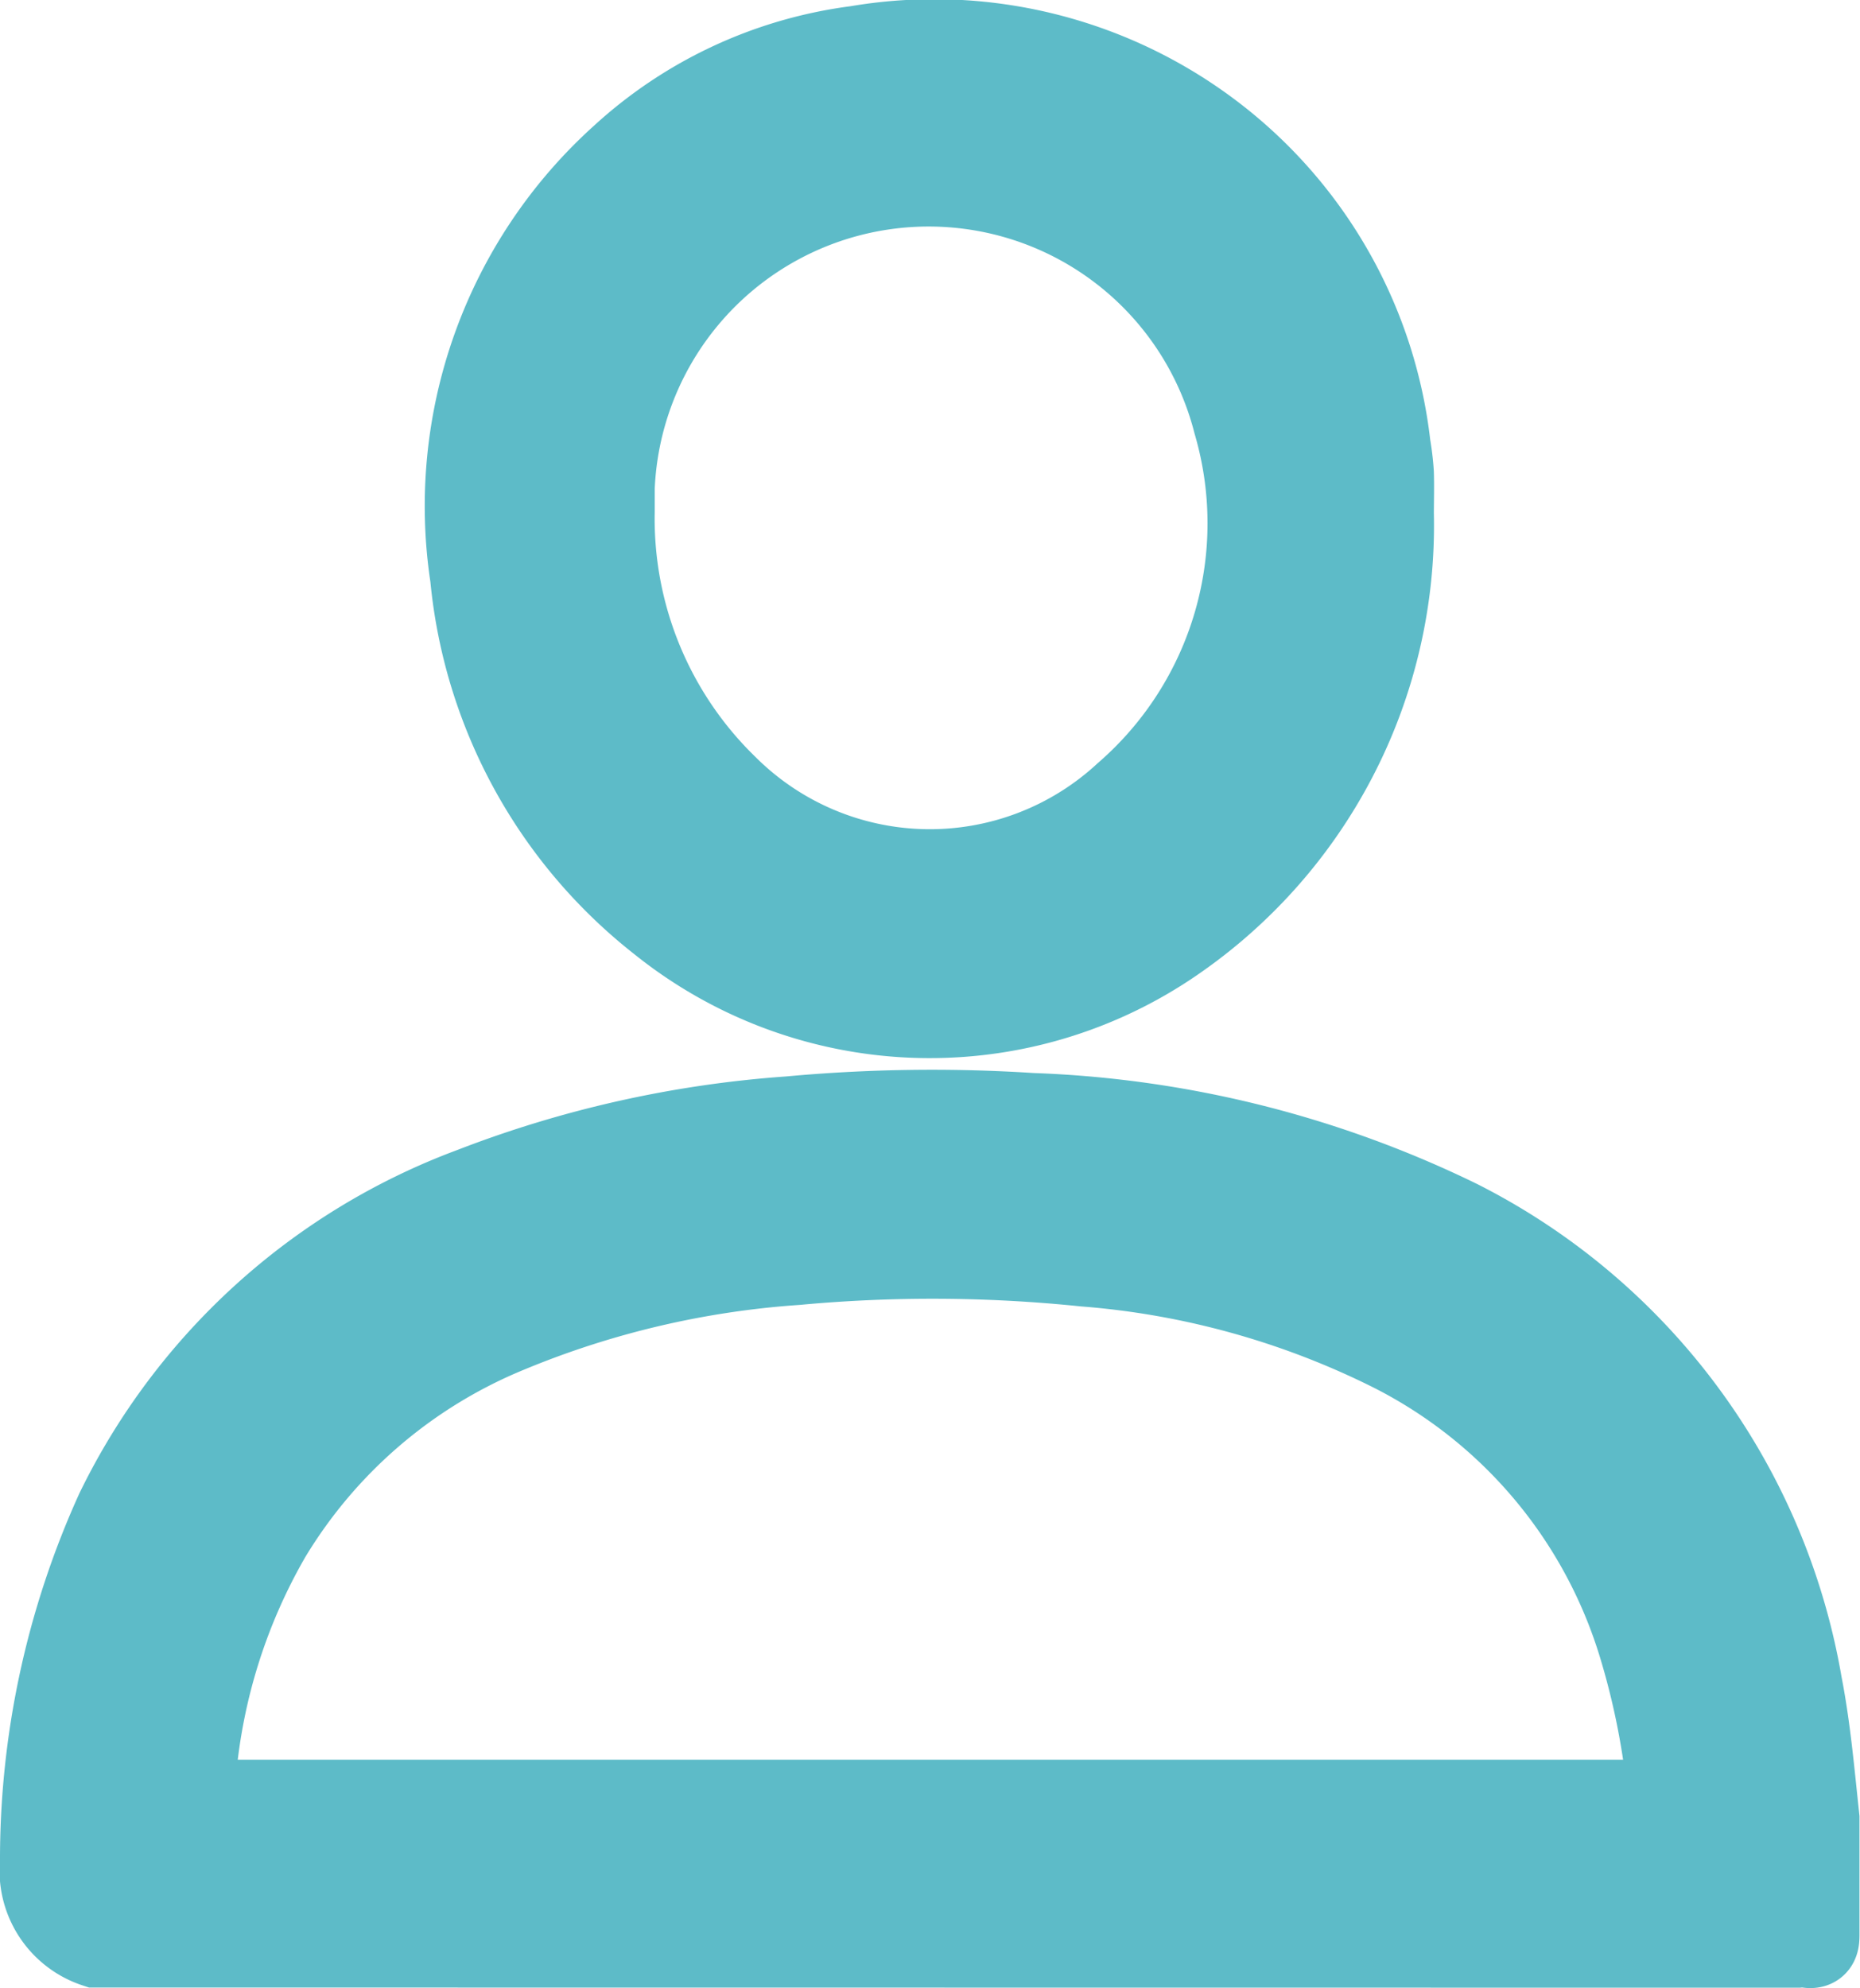 <svg xmlns="http://www.w3.org/2000/svg" width="21.554" height="23.03" viewBox="0 0 21.554 23.03"><g id="vYa4wd.tif" transform="translate(0.5 0.501)"><g id="Grupo_518" data-name="Grupo 518" transform="translate(0)"><path id="Trazado_1704" data-name="Trazado 1704" d="M614.873,730.691a.9.9,0,0,1-.612-.953,9.738,9.738,0,0,1,.873-4.06,7.447,7.447,0,0,1,4.1-3.72,12.623,12.623,0,0,1,3.672-.822,17.983,17.983,0,0,1,2.809-.039,12.246,12.246,0,0,1,4.941,1.234,7.393,7.393,0,0,1,3.953,5.35c.1.512.144,1.033.2,1.55,0,.451,0,.9,0,1.352,0,.089-.014.128-.109.11a.575.575,0,0,0-.107,0Zm9.667-1.639h8.205c.072,0,.143,0,.215,0,.138,0,.168-.065.153-.191a8.8,8.8,0,0,0-.338-1.658,5.692,5.692,0,0,0-2.887-3.416,9.664,9.664,0,0,0-3.556-.984,17.192,17.192,0,0,0-3.343-.018,10.618,10.618,0,0,0-3.347.787,5.817,5.817,0,0,0-2.773,2.377,6.68,6.68,0,0,0-.87,2.74c-.038.363-.034.363.335.363Z" transform="translate(-614.261 -708.669)" fill="#5dbbc8" stroke="#5dbbc8" stroke-width="1"></path><path id="Trazado_1705" data-name="Trazado 1705" d="M739.855,438.185a5.814,5.814,0,0,1-2.6,4.978,4.969,4.969,0,0,1-5.856-.272,5.75,5.75,0,0,1-2.176-3.98,5.43,5.43,0,0,1,1.738-4.856,4.94,4.94,0,0,1,2.706-1.257,5.309,5.309,0,0,1,4.134,1.026,5.251,5.251,0,0,1,2.016,3.569,3.1,3.1,0,0,1,.038.319C739.86,437.87,739.855,438.028,739.855,438.185Zm-9.029-.027a4.343,4.343,0,0,0,1.319,3.2,3.357,3.357,0,0,0,4.648.086,4.17,4.17,0,0,0,1.271-4.323,3.678,3.678,0,0,0-7.239,1.037Z" transform="translate(-724.239 -432.732)" fill="#5dbbc8" stroke="#5dbbc8" stroke-width="1"></path></g></g></svg>